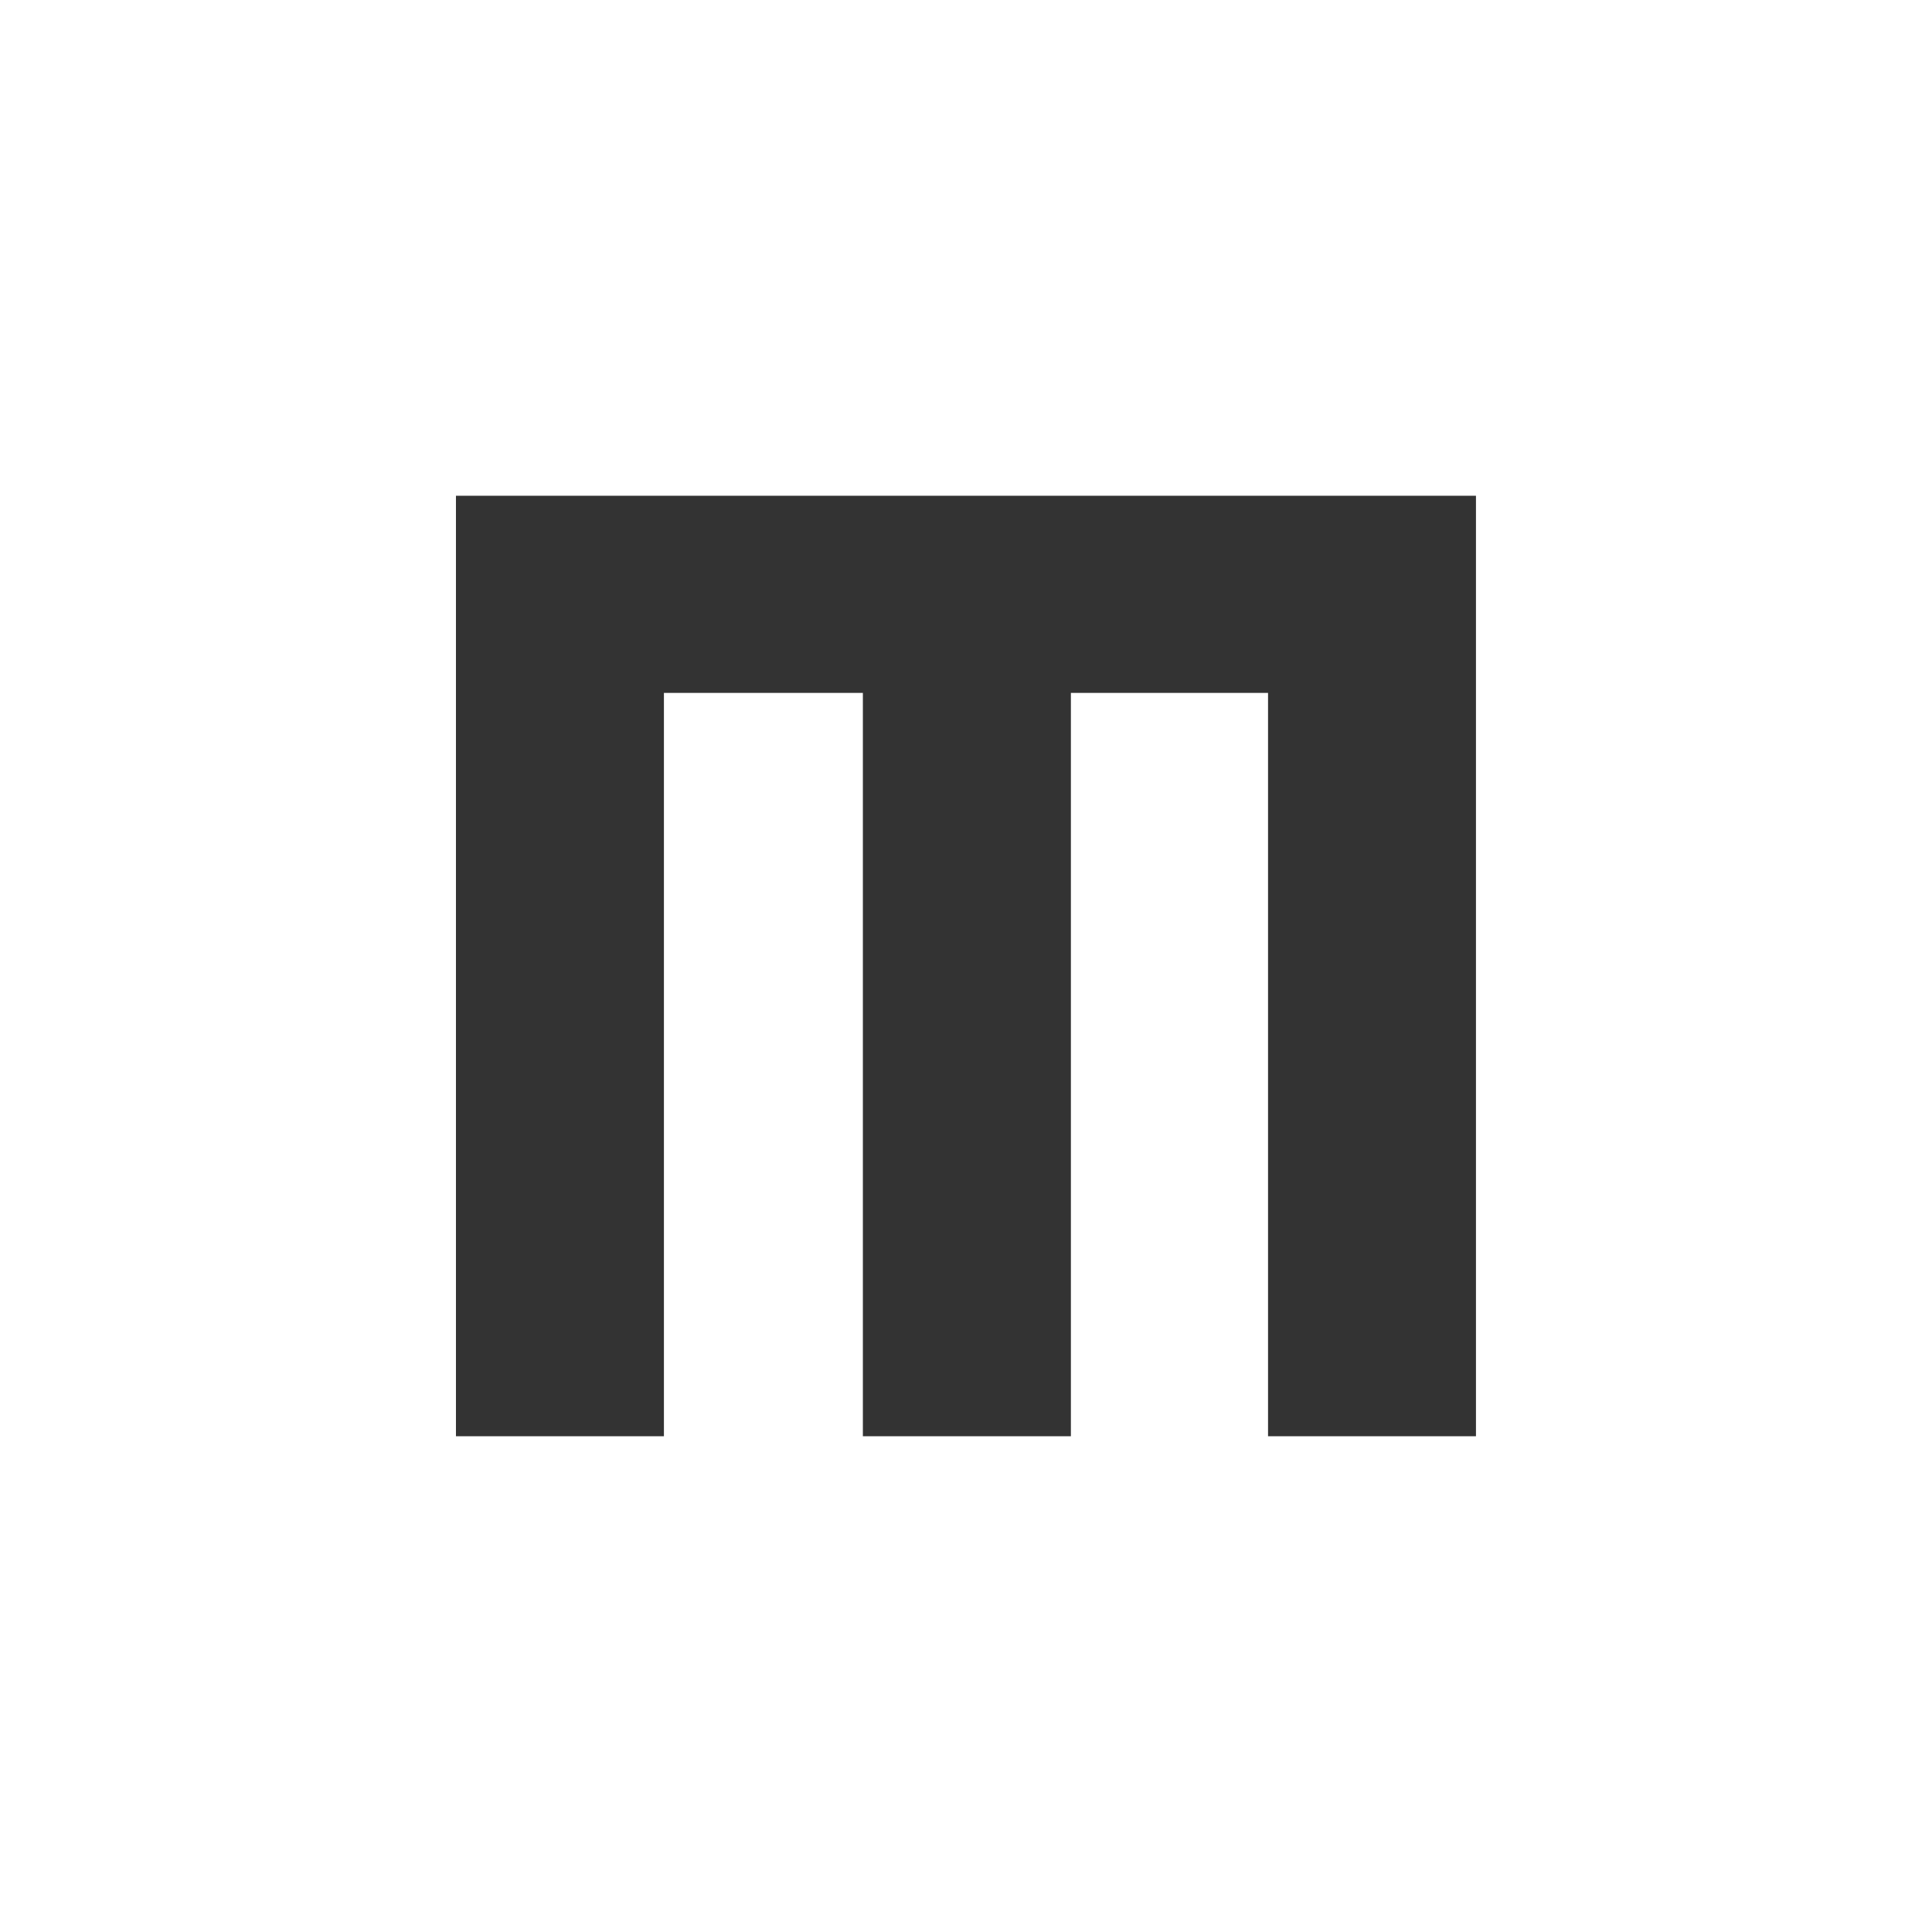 <svg xmlns="http://www.w3.org/2000/svg" xmlns:xlink="http://www.w3.org/1999/xlink" id="Calque_1" width="45" height="45" x="0" y="0" enable-background="new 0 0 45 45" version="1.1" viewBox="0 0 45 45" xml:space="preserve"><path fill="#333" d="M29.535,33.453V16.139h-4.592v17.314h-4.845V16.139h-4.634v17.314h-4.844V11.547h23.758v21.906H29.535z"/></svg>